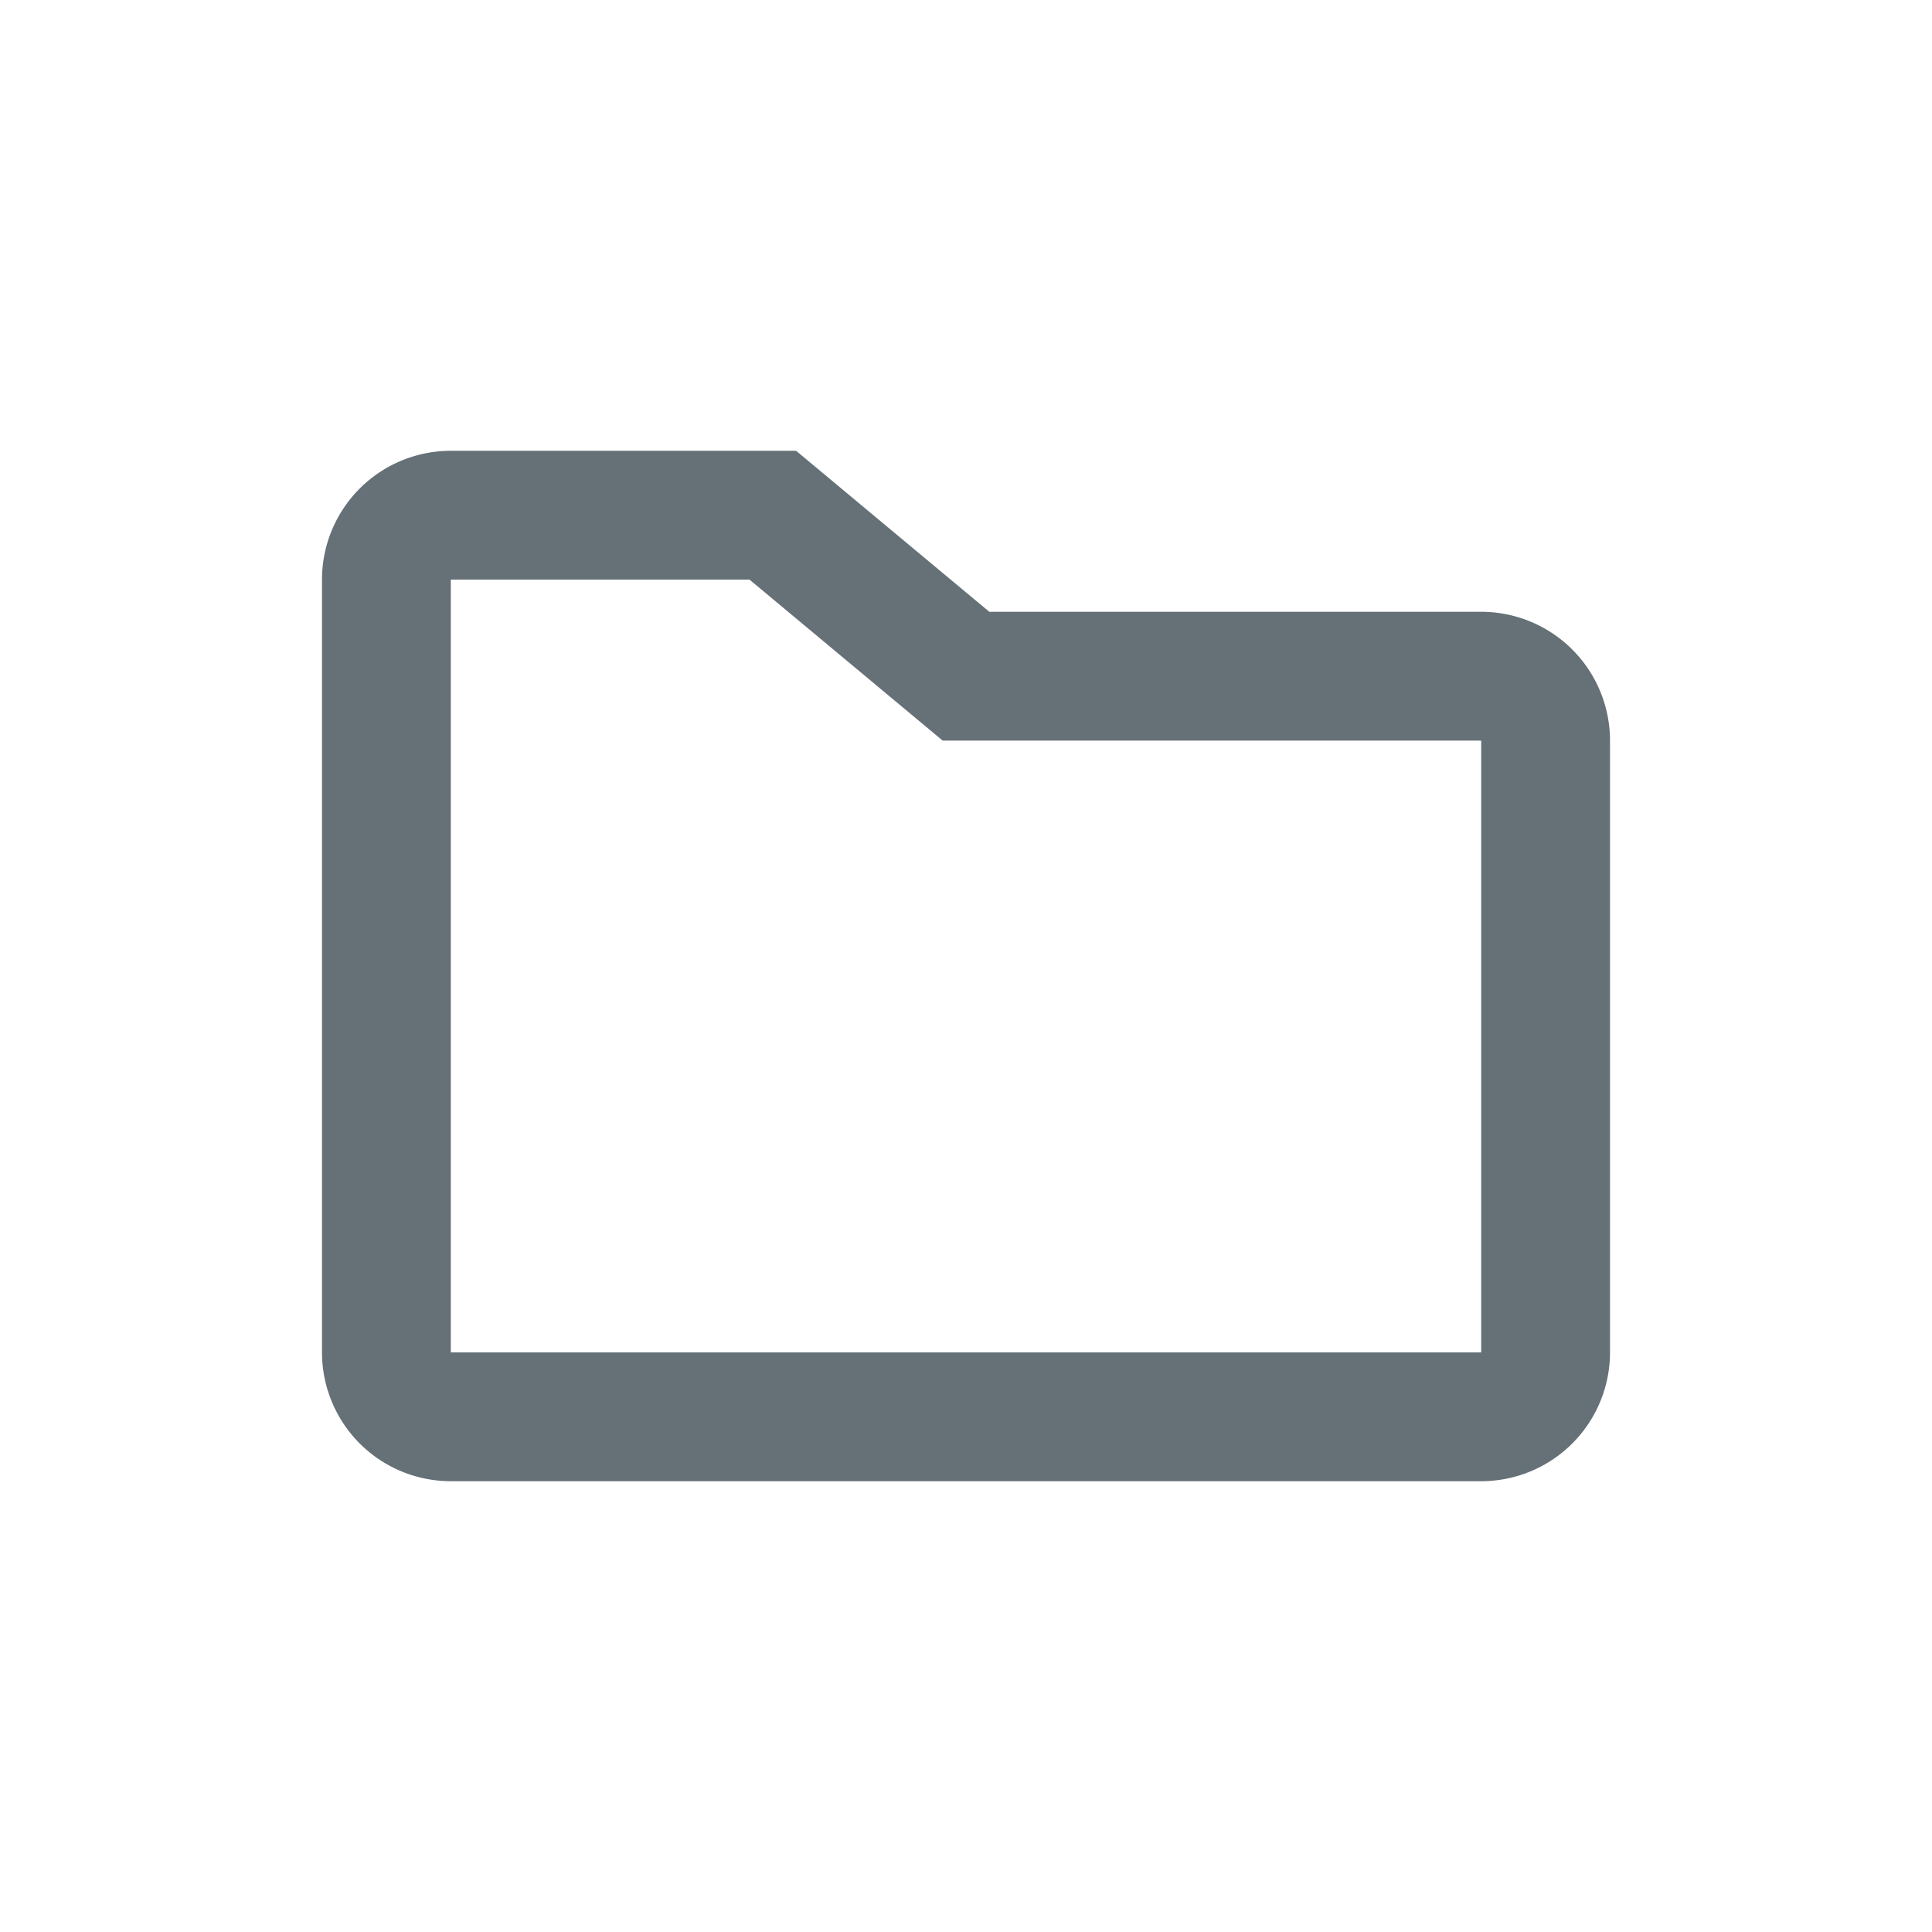 <svg width="30" height="30" fill="none" xmlns="http://www.w3.org/2000/svg"><path fill-rule="evenodd" clip-rule="evenodd" d="M5 9a2 2 0 0 1 2-2h5.362l3 2.5H23a2 2 0 0 1 2 2V21a2 2 0 0 1-2 2H7a2 2 0 0 1-2-2V9Zm6.638 0H7v12h16v-9.5h-8.362l-3-2.5Z" fill="#657077"/></svg>